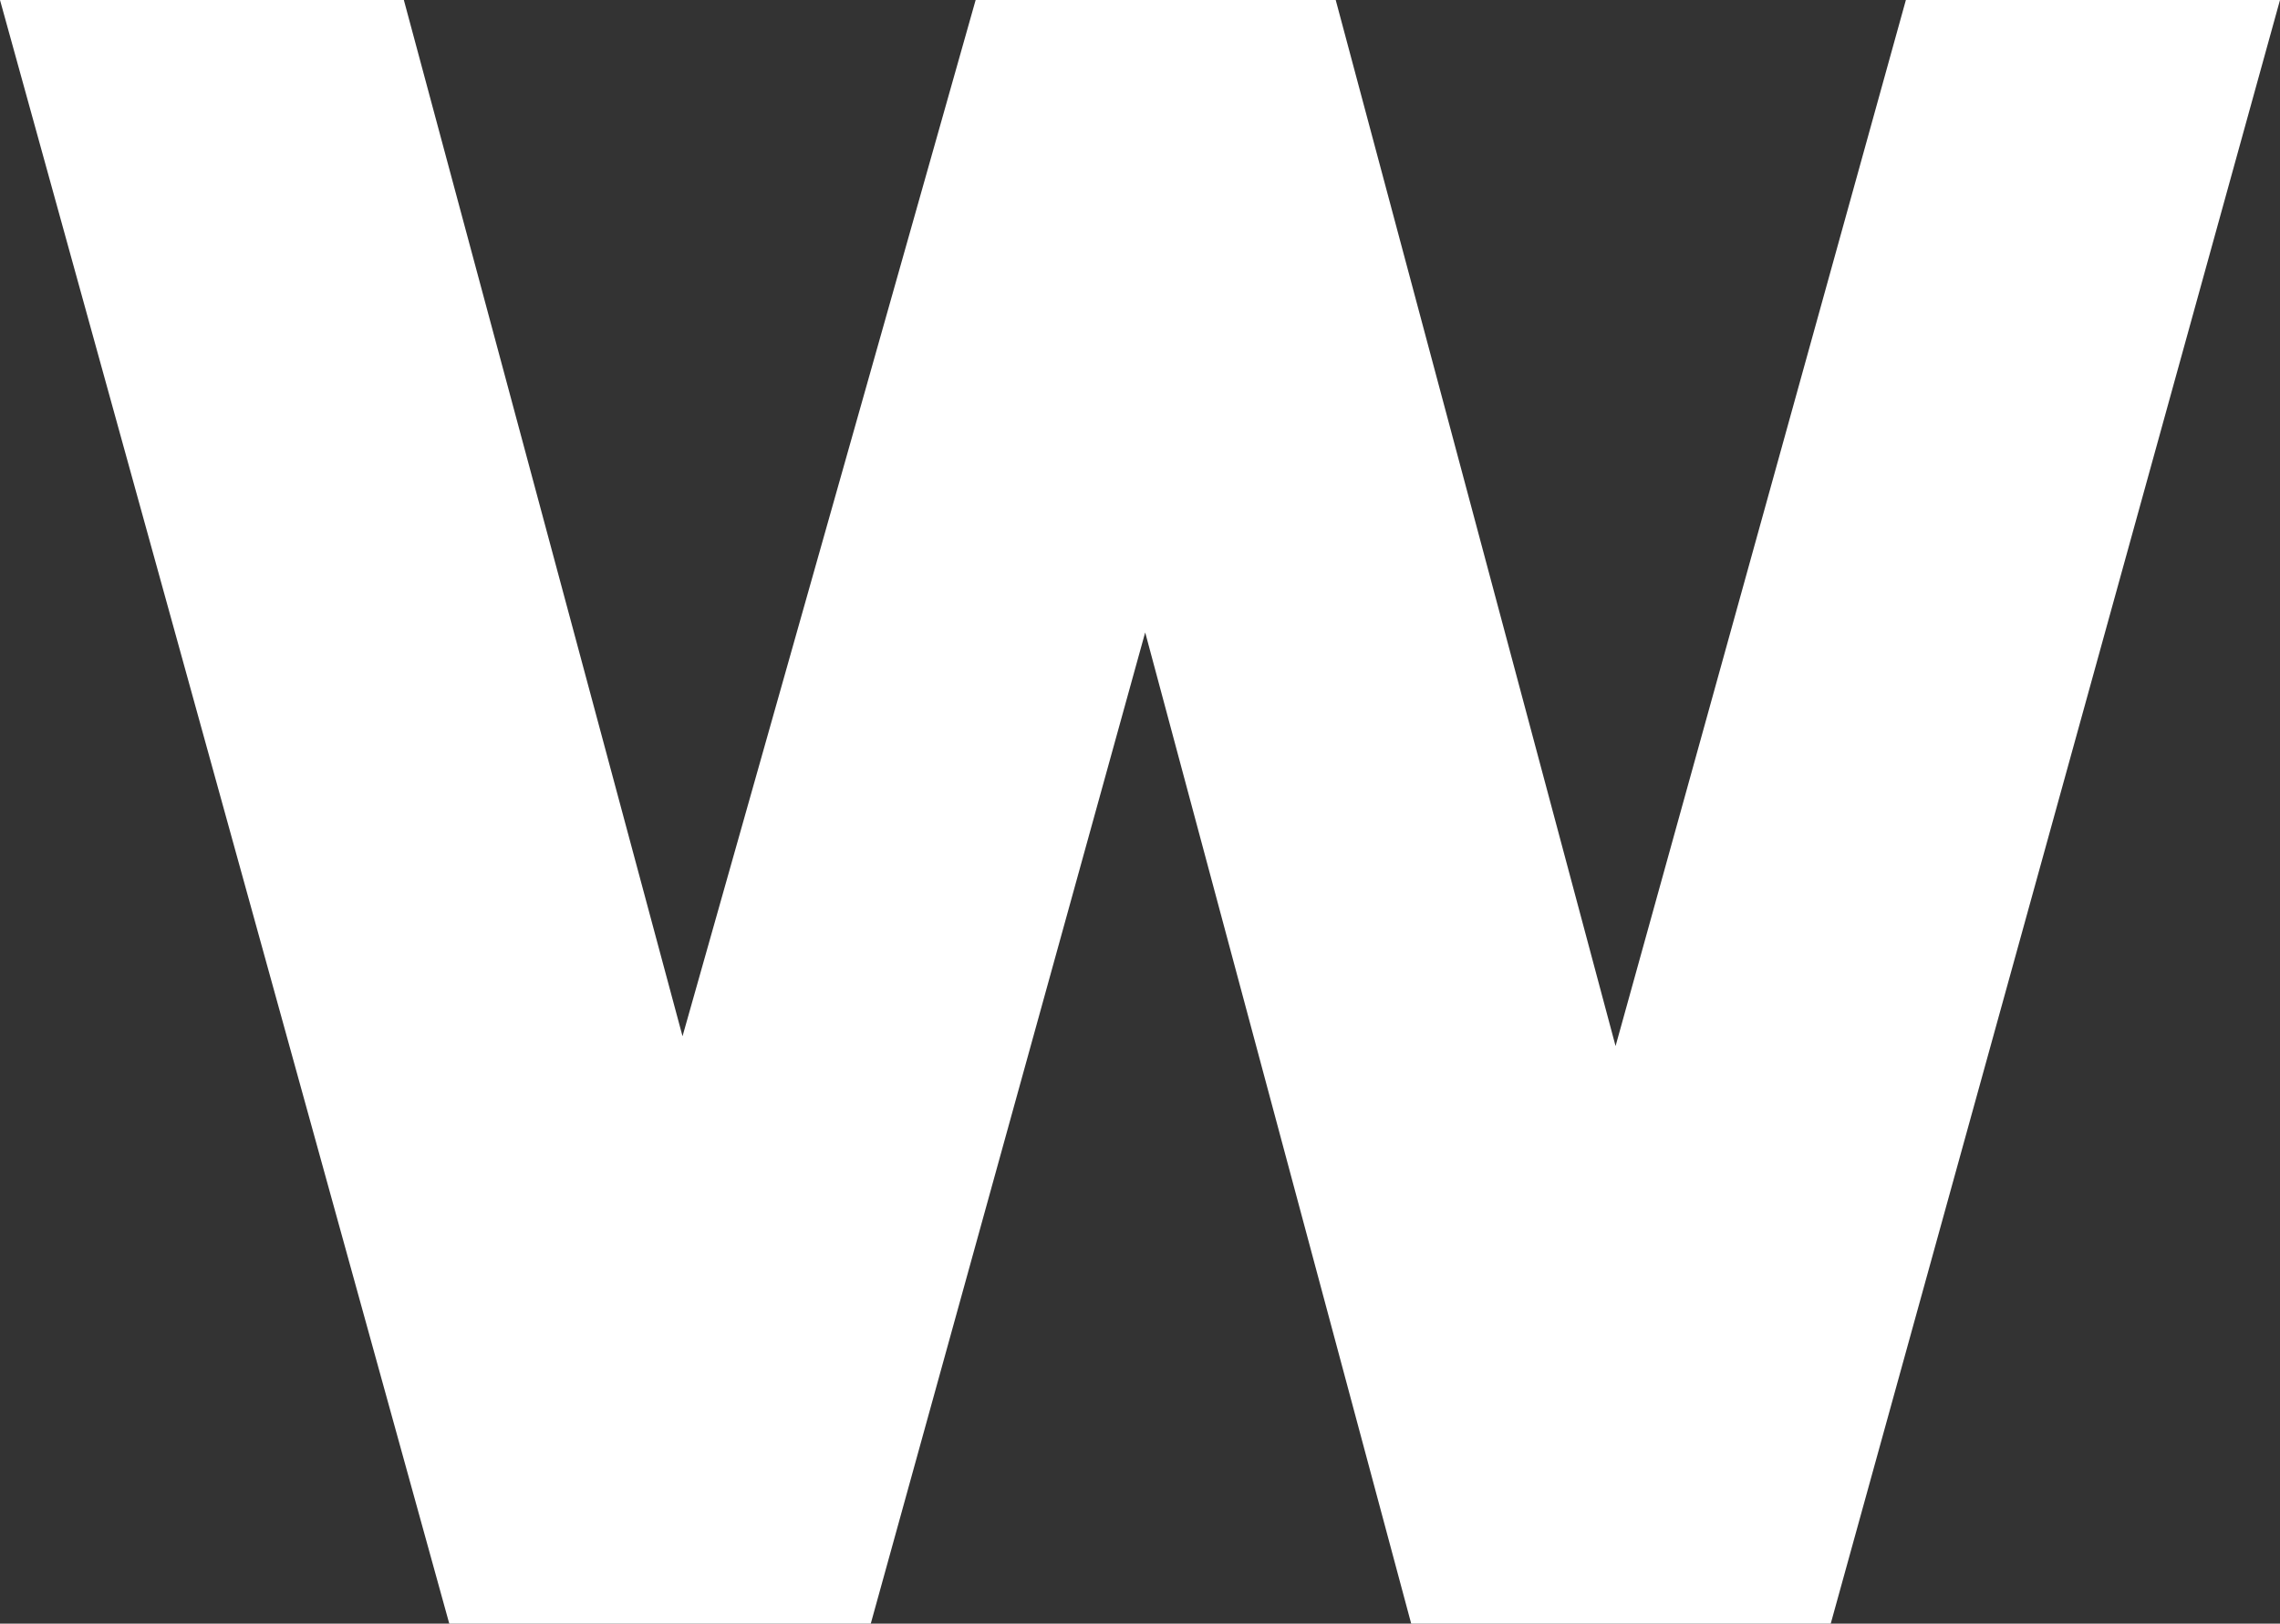 <?xml version="1.0" encoding="UTF-8"?>
<svg id="Layer_2" data-name="Layer 2" xmlns="http://www.w3.org/2000/svg" viewBox="0 0 69.78 49.7">
  <rect x="0" y="0" width="69.78" height="49.7" fill="#333333" stroke="none"/>
  <defs>
    <style>
      .cls-1 {
        fill: #fff;
      }
    </style>
  </defs>
  <g id="Layer_1-2" data-name="Layer 1">
    <path class="cls-1" d="M13.75,49.7L0,0H12.36l11.57,43.03h-6.24L29.86,0h11.02l11.51,43.03h-6L58.33,0h11.45l-13.75,49.7h-12.84L33.38,13.14h3.39l-10.12,36.56H13.75Z"/>
  </g>
</svg>